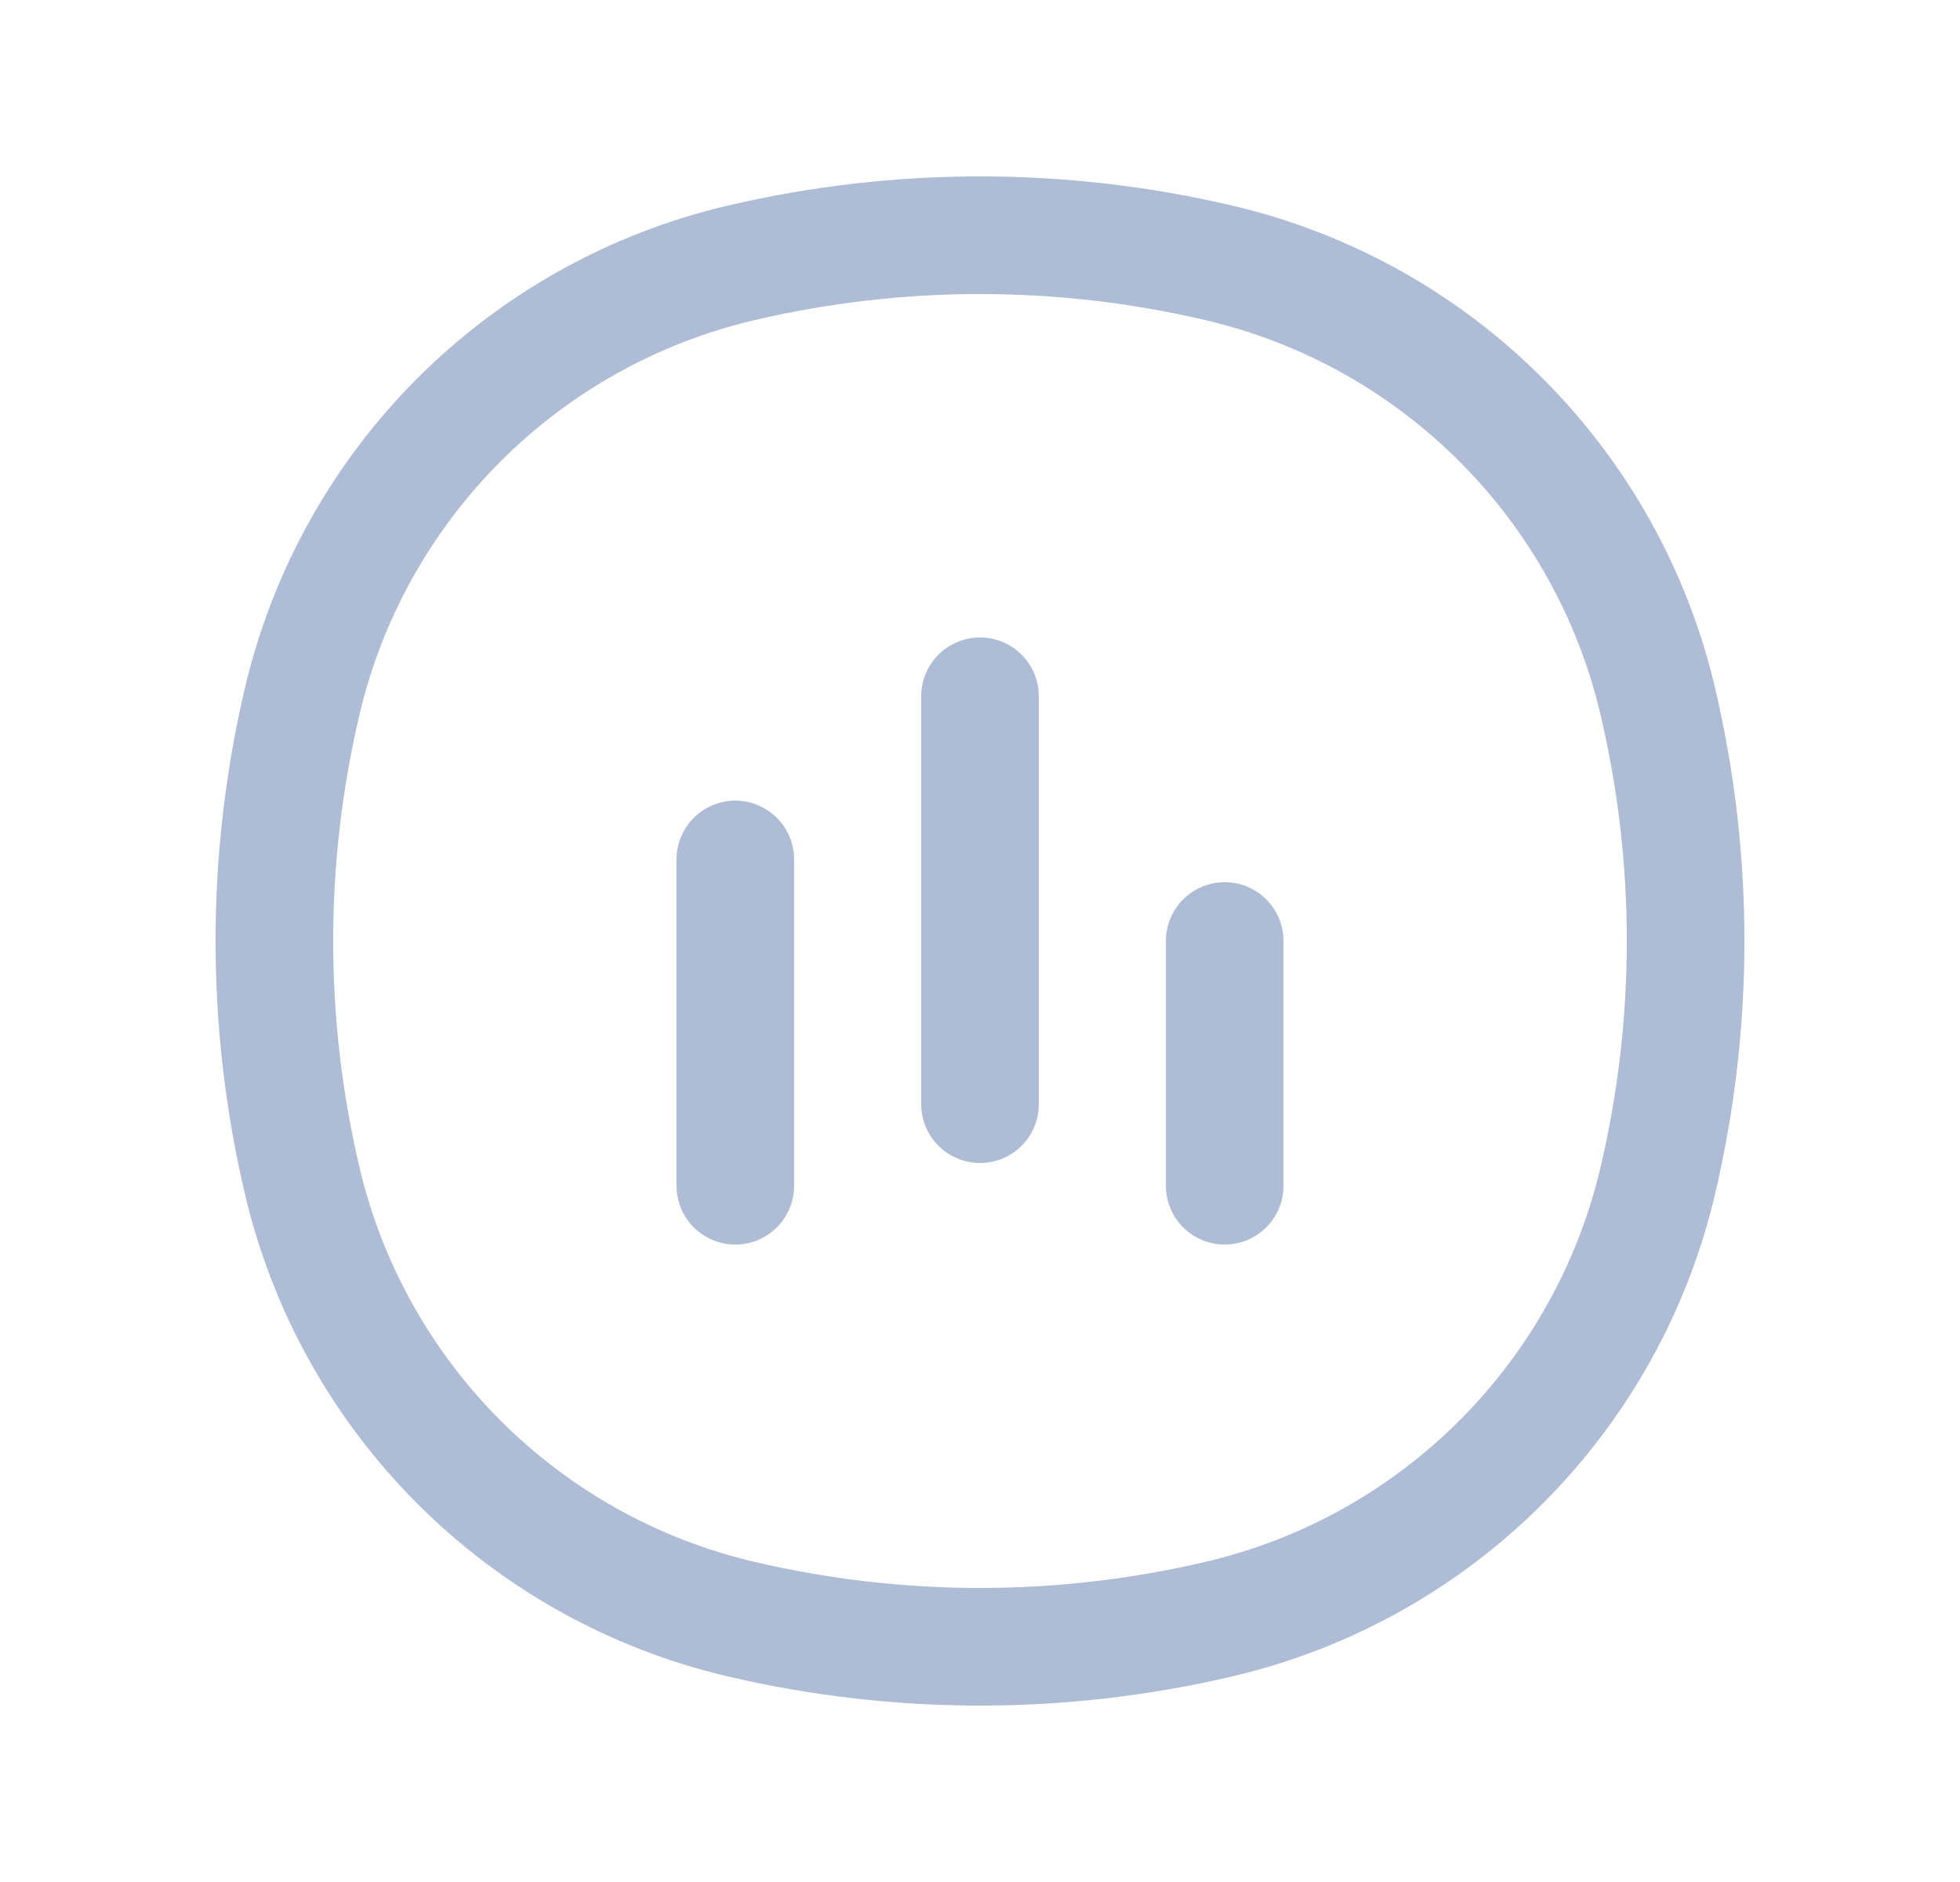 <svg width="25" height="24" viewBox="0 0 25 24" fill="none" xmlns="http://www.w3.org/2000/svg">
<path d="M9.379 15.121V10.96M15.621 15.121V12M12.5 14.081V8.879M3.853 15.05C3.382 13.044 3.382 10.956 3.853 8.95C4.504 6.173 6.673 4.004 9.45 3.353C11.456 2.882 13.544 2.882 15.55 3.353C18.327 4.004 20.496 6.173 21.147 8.95C21.618 10.956 21.618 13.044 21.147 15.05C20.496 17.827 18.327 19.996 15.55 20.647C13.544 21.118 11.456 21.118 9.45 20.647C6.673 19.996 4.504 17.827 3.853 15.05Z" stroke="#AEBDD5" stroke-width="1.5" stroke-linecap="round"/>
</svg>
